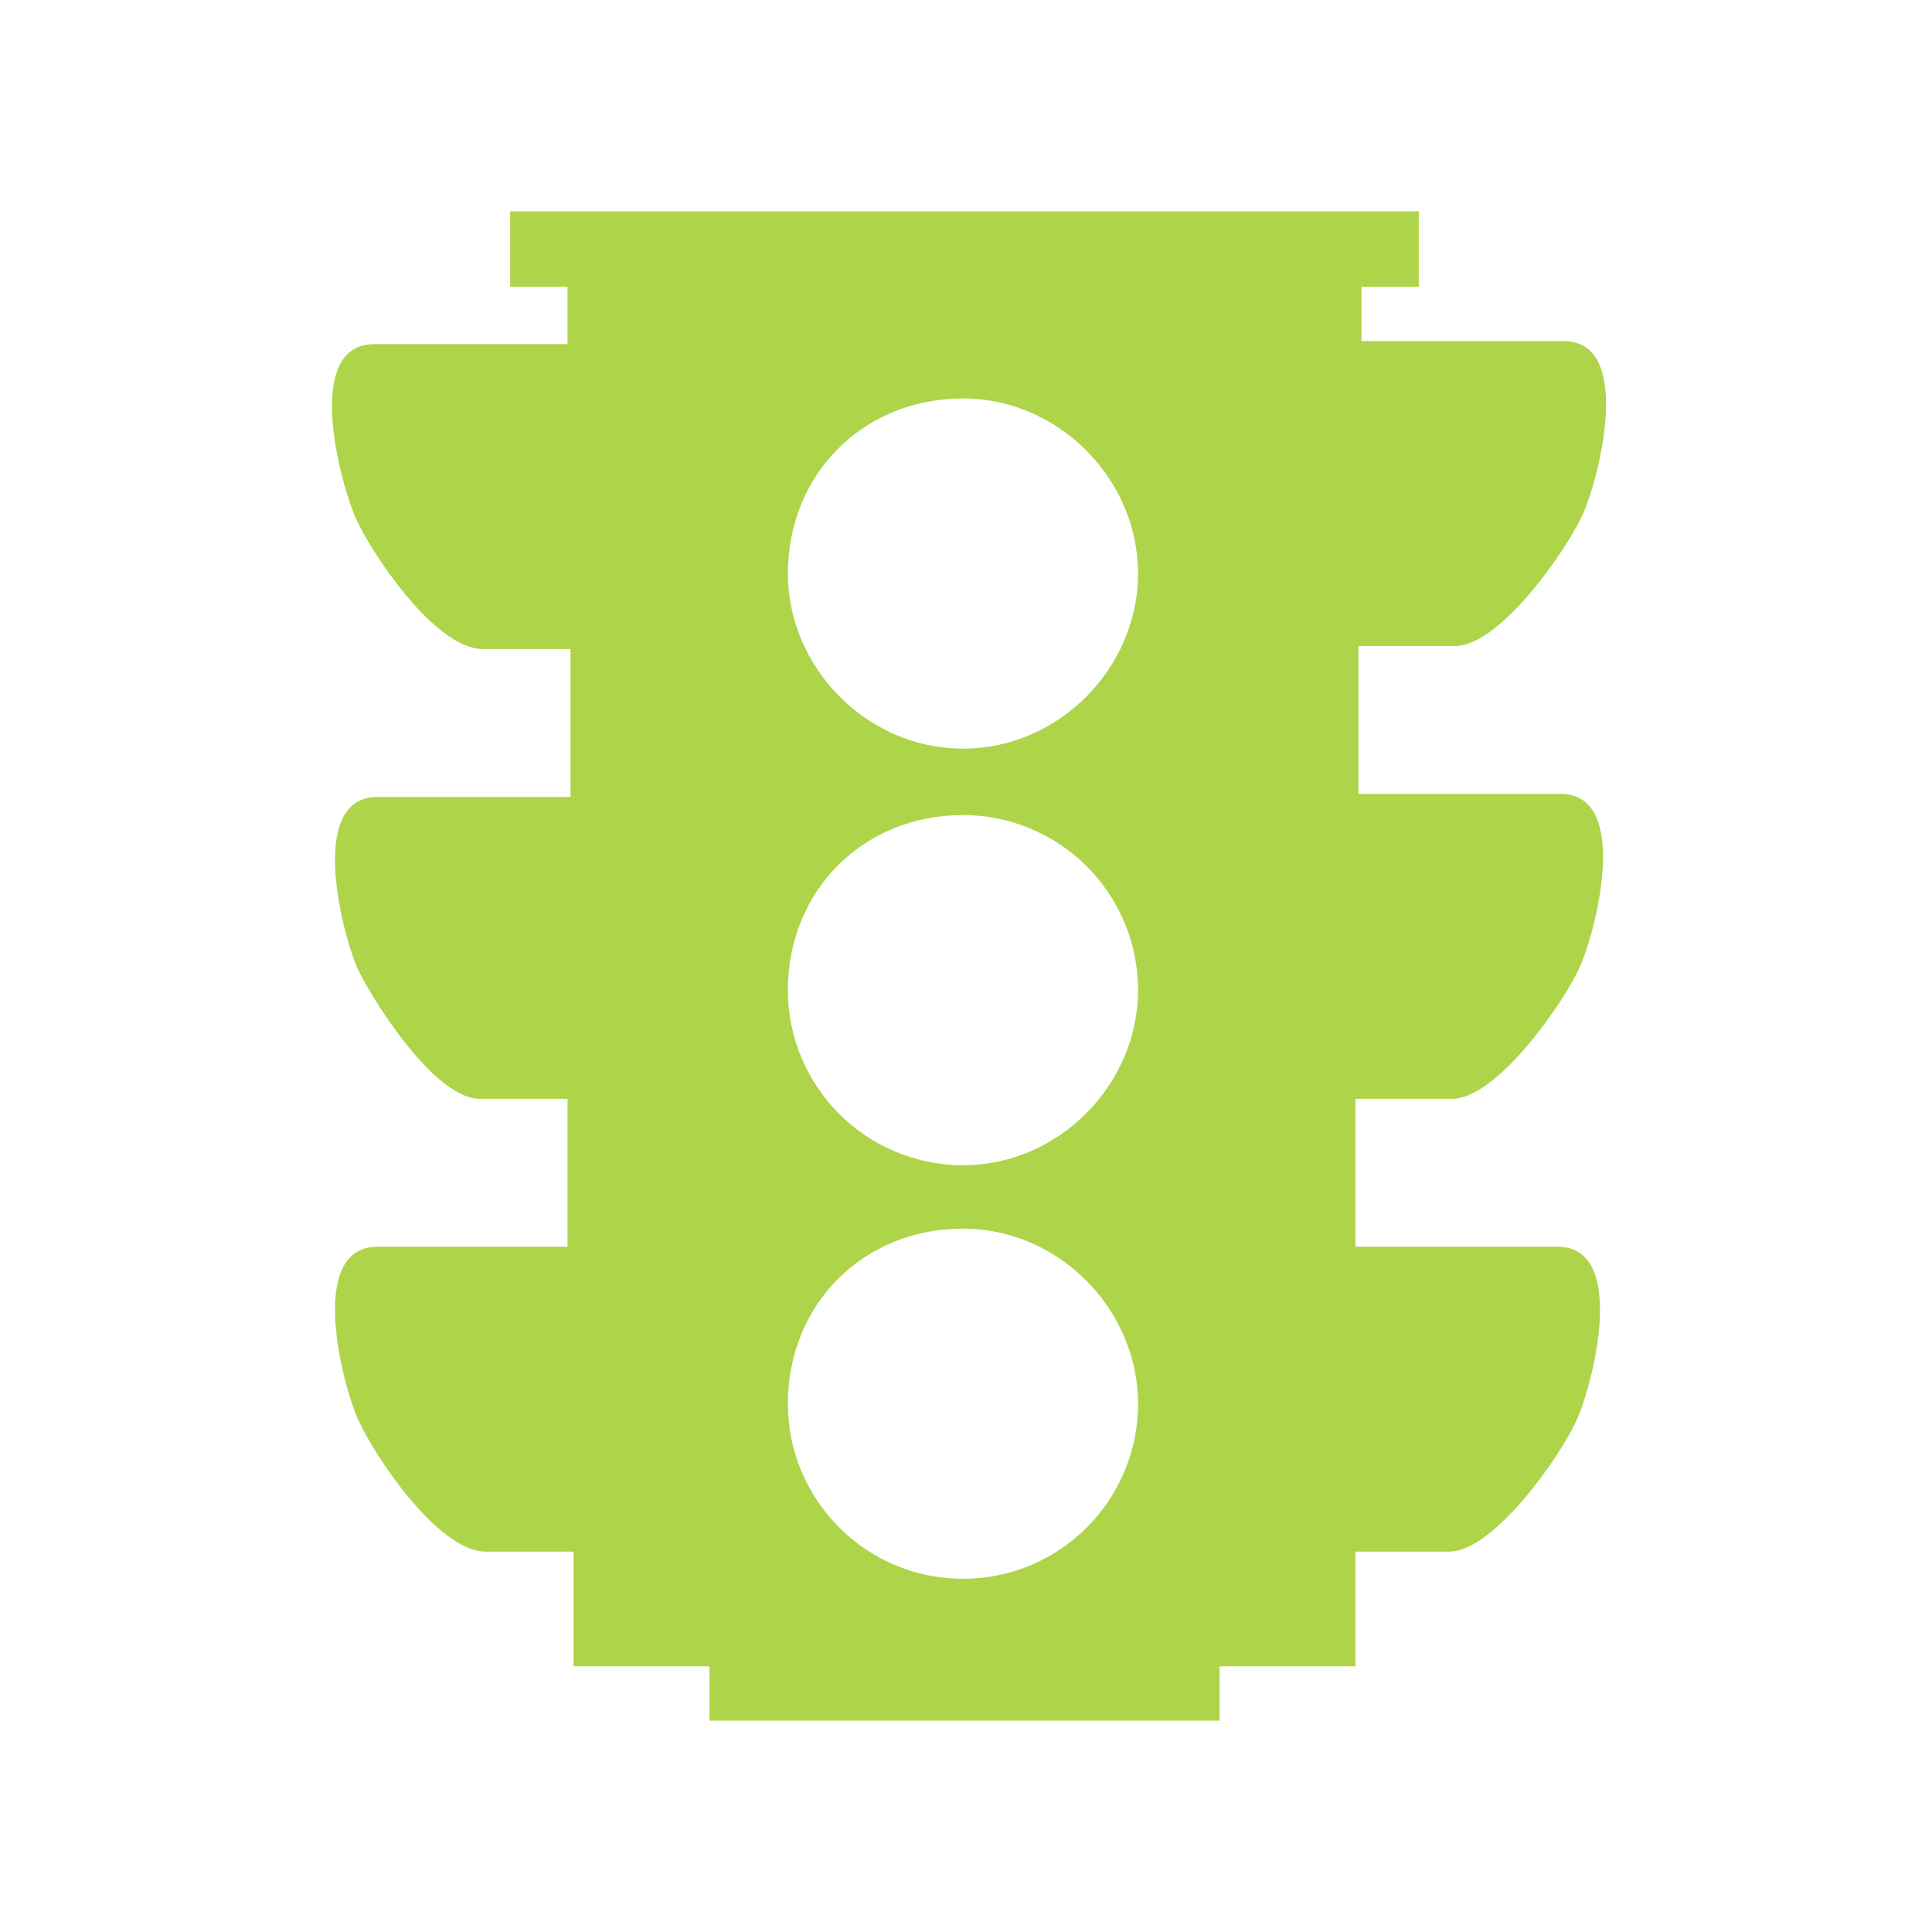 <?xml version="1.0" encoding="utf-8"?>
<!-- Generator: Adobe Illustrator 22.0.0, SVG Export Plug-In . SVG Version: 6.00 Build 0)  -->
<svg version="1.1" id="图层_1" xmlns="http://www.w3.org/2000/svg" xmlns:xlink="http://www.w3.org/1999/xlink" x="0px" y="0px"
	 viewBox="0 0 64 64" style="enable-background:new 0 0 64 64;" xml:space="preserve">
<style type="text/css">
.st0{fill:#AED44A;}
</style>
	<path class="st0" d="M48.1,36.4c1.5,0,3.7-3.2,4.2-4.3c0.5-1,1.8-5.8-0.6-5.8h-6.7v-4.9h3.2c1.5,0,3.7-3.2,4.2-4.3c0.5-1,1.8-5.8-0.6-5.8h-6.7
	V9.5h1.9V7H16.9v2.5h1.9v1.9h-6.4c-2.4,0-1.1,4.7-0.6,5.8c0.5,1.1,2.6,4.3,4.2,4.3h2.9v4.9h-6.4c-2.4,0-1.1,4.8-0.6,5.8
	c0.5,1,2.5,4.2,4,4.2h2.9v4.9h-6.3c-2.4,0-1.1,4.8-0.6,5.8c0.5,1.1,2.6,4.3,4.2,4.3h2.9v3.8h4.5V57h16.9v-1.8h4.5v-3.8H48
	c1.5,0,3.7-3.2,4.2-4.3c0.5-1,1.8-5.8-0.6-5.8h-6.7v-4.9L48.1,36.4L48.1,36.4z M31.9,52.3c-3.2,0-5.8-2.6-5.8-5.8
	c0-3.3,2.5-5.8,5.8-5.8c3.2,0,5.8,2.7,5.8,5.8C37.7,49.7,35.1,52.3,31.9,52.3z M31.9,38.6c-3.2,0-5.8-2.6-5.8-5.8
	c0-3.3,2.5-5.8,5.8-5.8c3.2,0,5.8,2.6,5.8,5.8C37.7,35.9,35.1,38.6,31.9,38.6z M31.9,24.8c-3.2,0-5.8-2.7-5.8-5.8
	c0-3.3,2.5-5.8,5.8-5.8c3.2,0,5.8,2.7,5.8,5.8S35.1,24.8,31.9,24.8z"/>
</svg>
